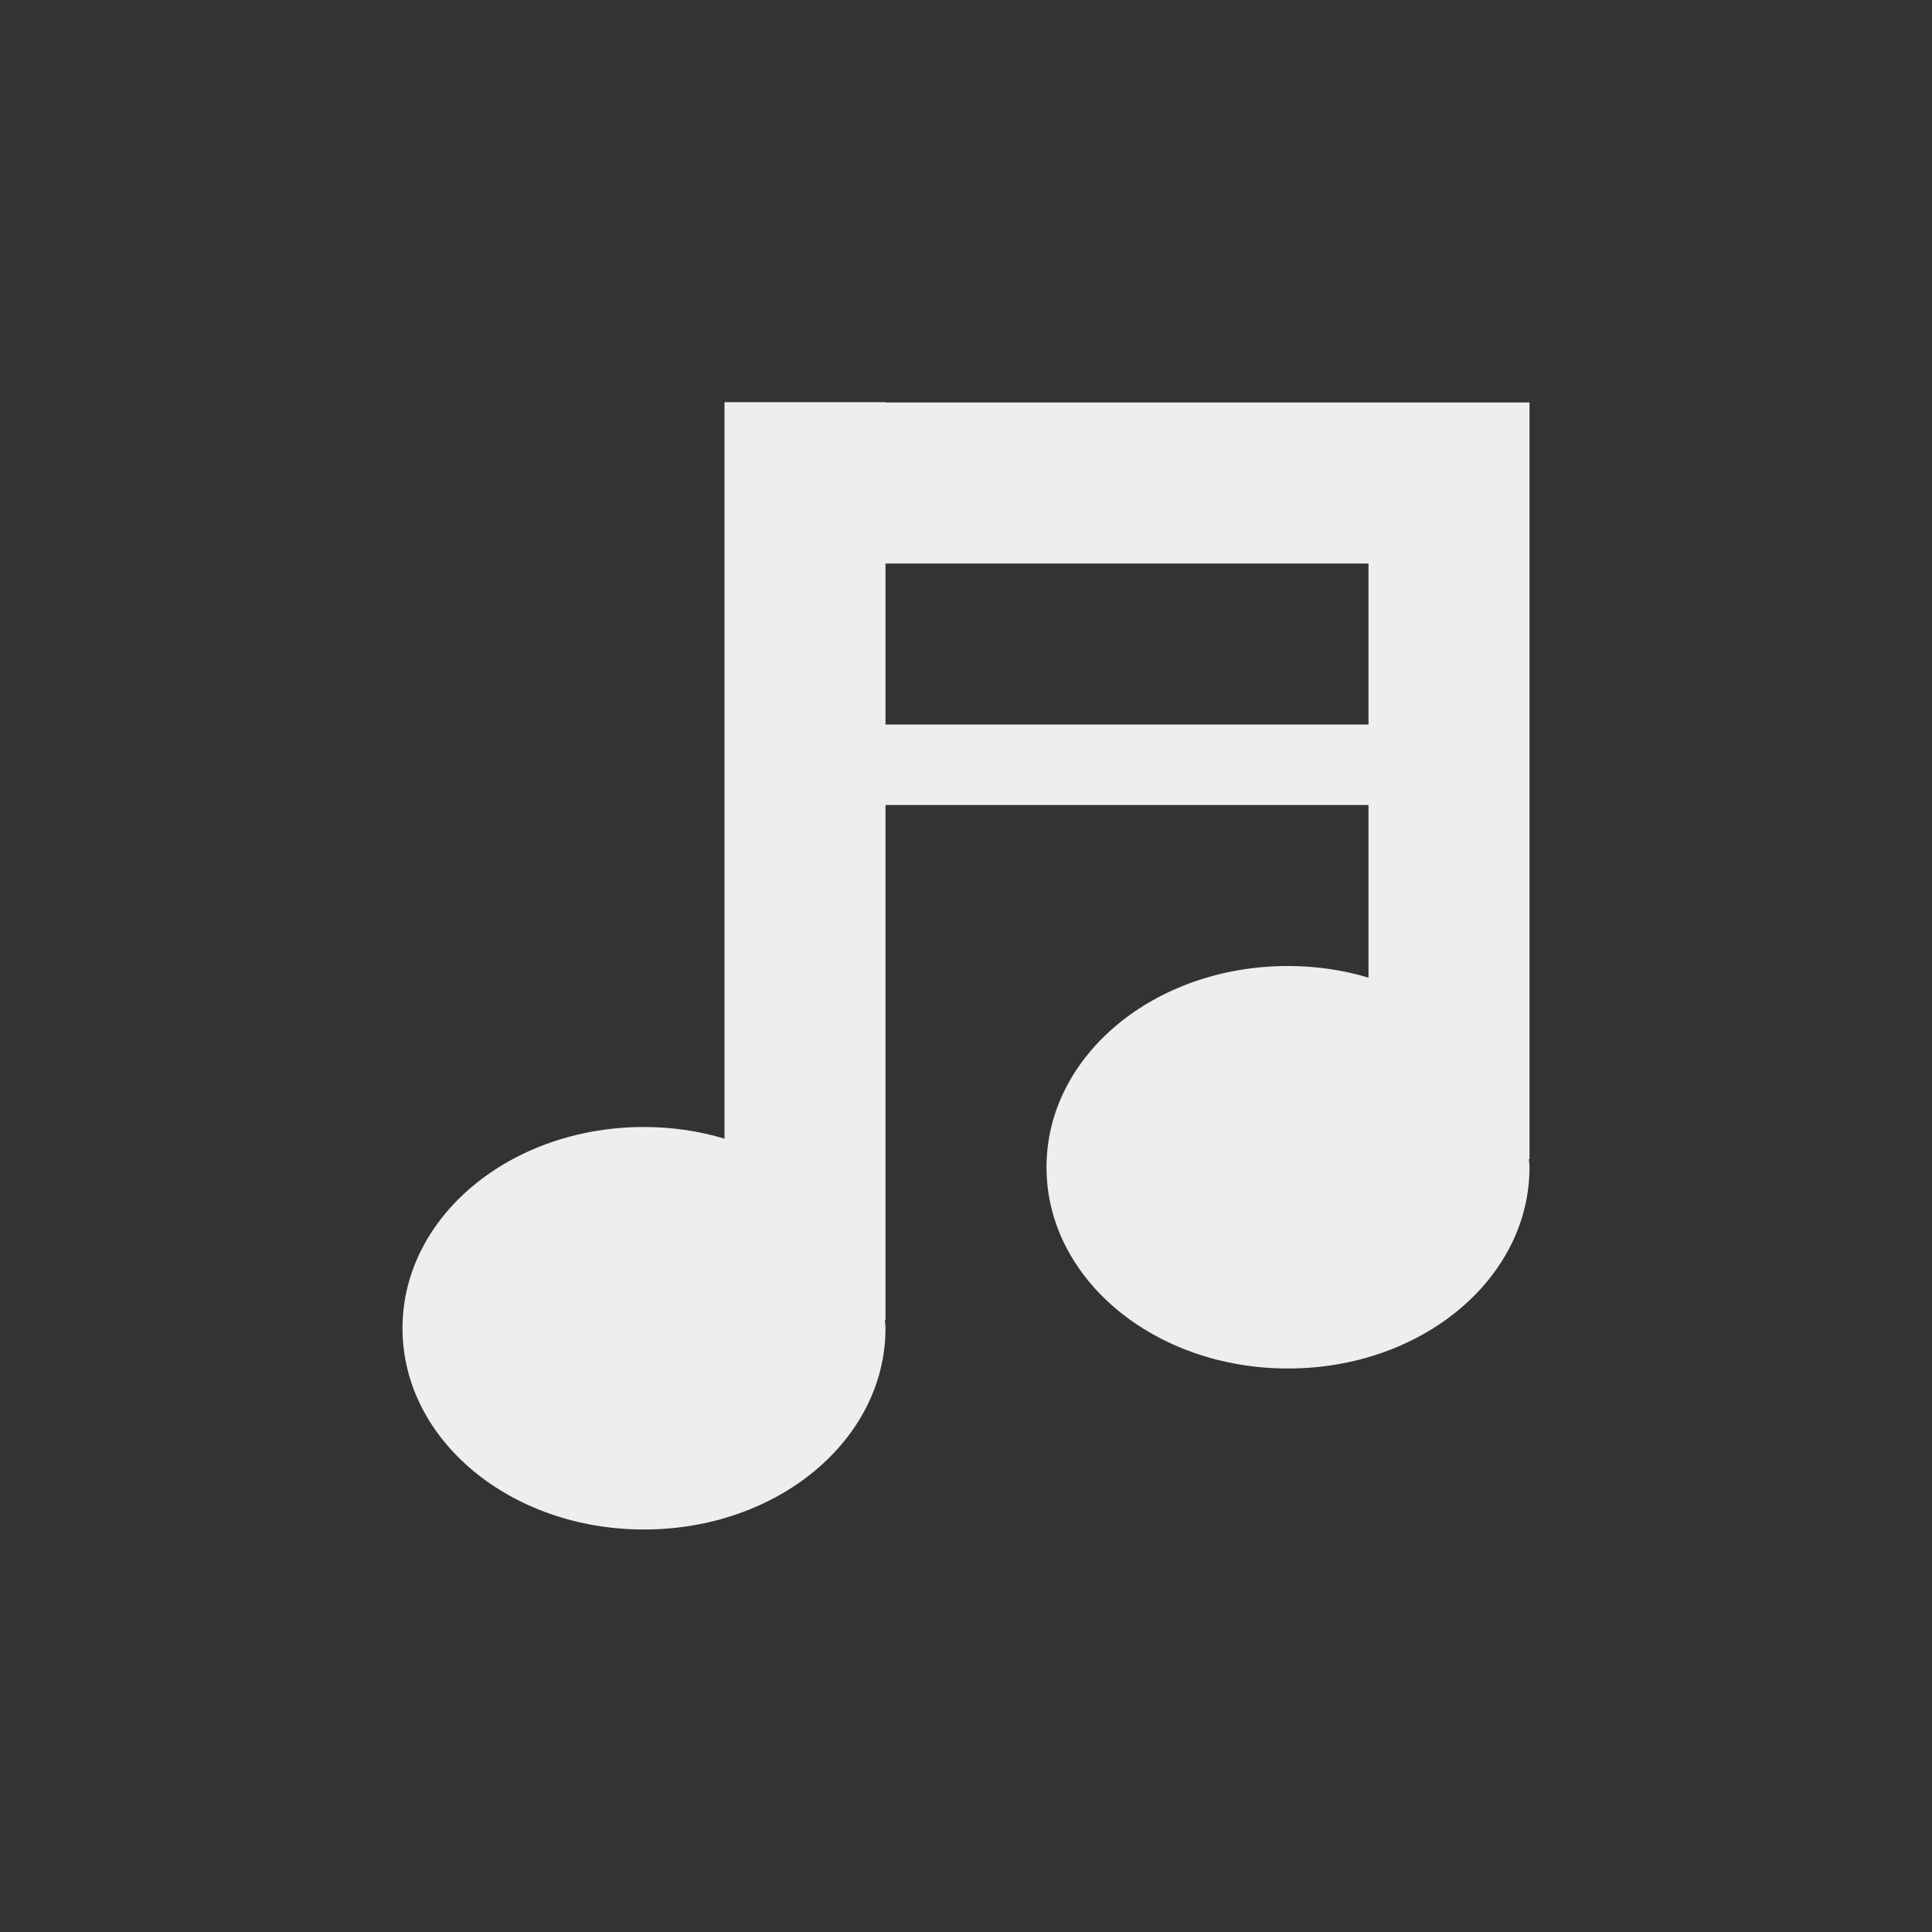 <?xml version="1.0" encoding="UTF-8"?>
<svg xmlns="http://www.w3.org/2000/svg" xmlns:xlink="http://www.w3.org/1999/xlink" width="24px" height="24px" viewBox="0 0 24 24" version="1.1">
<rect x="0" y="0" width="24" height="24" fill="#333333" stroke="none"/>
<g id="surface1">
     <defs>
  <style id="current-color-scheme" type="text/css">
     .ColorScheme-Text { color:#eeeeee; } .ColorScheme-Highlight { color:#424242; }
  </style>
 </defs>
<path style="fill:currentColor" class="ColorScheme-Text" d="M 9 4.996 L 9 14.145 C 8.688 14.051 8.352 14 8 14 C 6.34 14 5 15.113 5 16.5 C 5 17.887 6.34 19 8 19 C 9.66 19 11 17.887 11 16.5 C 11 16.465 10.996 16.434 10.992 16.398 L 11 16.398 L 11 10 L 17 10 L 17 12.145 C 16.688 12.051 16.352 12 16 12 C 14.34 12 13 13.113 13 14.5 C 13 15.887 14.34 17 16 17 C 17.66 17 19 15.887 19 14.5 C 19 14.465 18.996 14.434 18.992 14.398 L 19 14.398 L 19 5 L 11 5 L 11 4.996 Z M 11 7 L 17 7 L 17 9 L 11 9 Z M 11 7 "/>
</g>
</svg>
